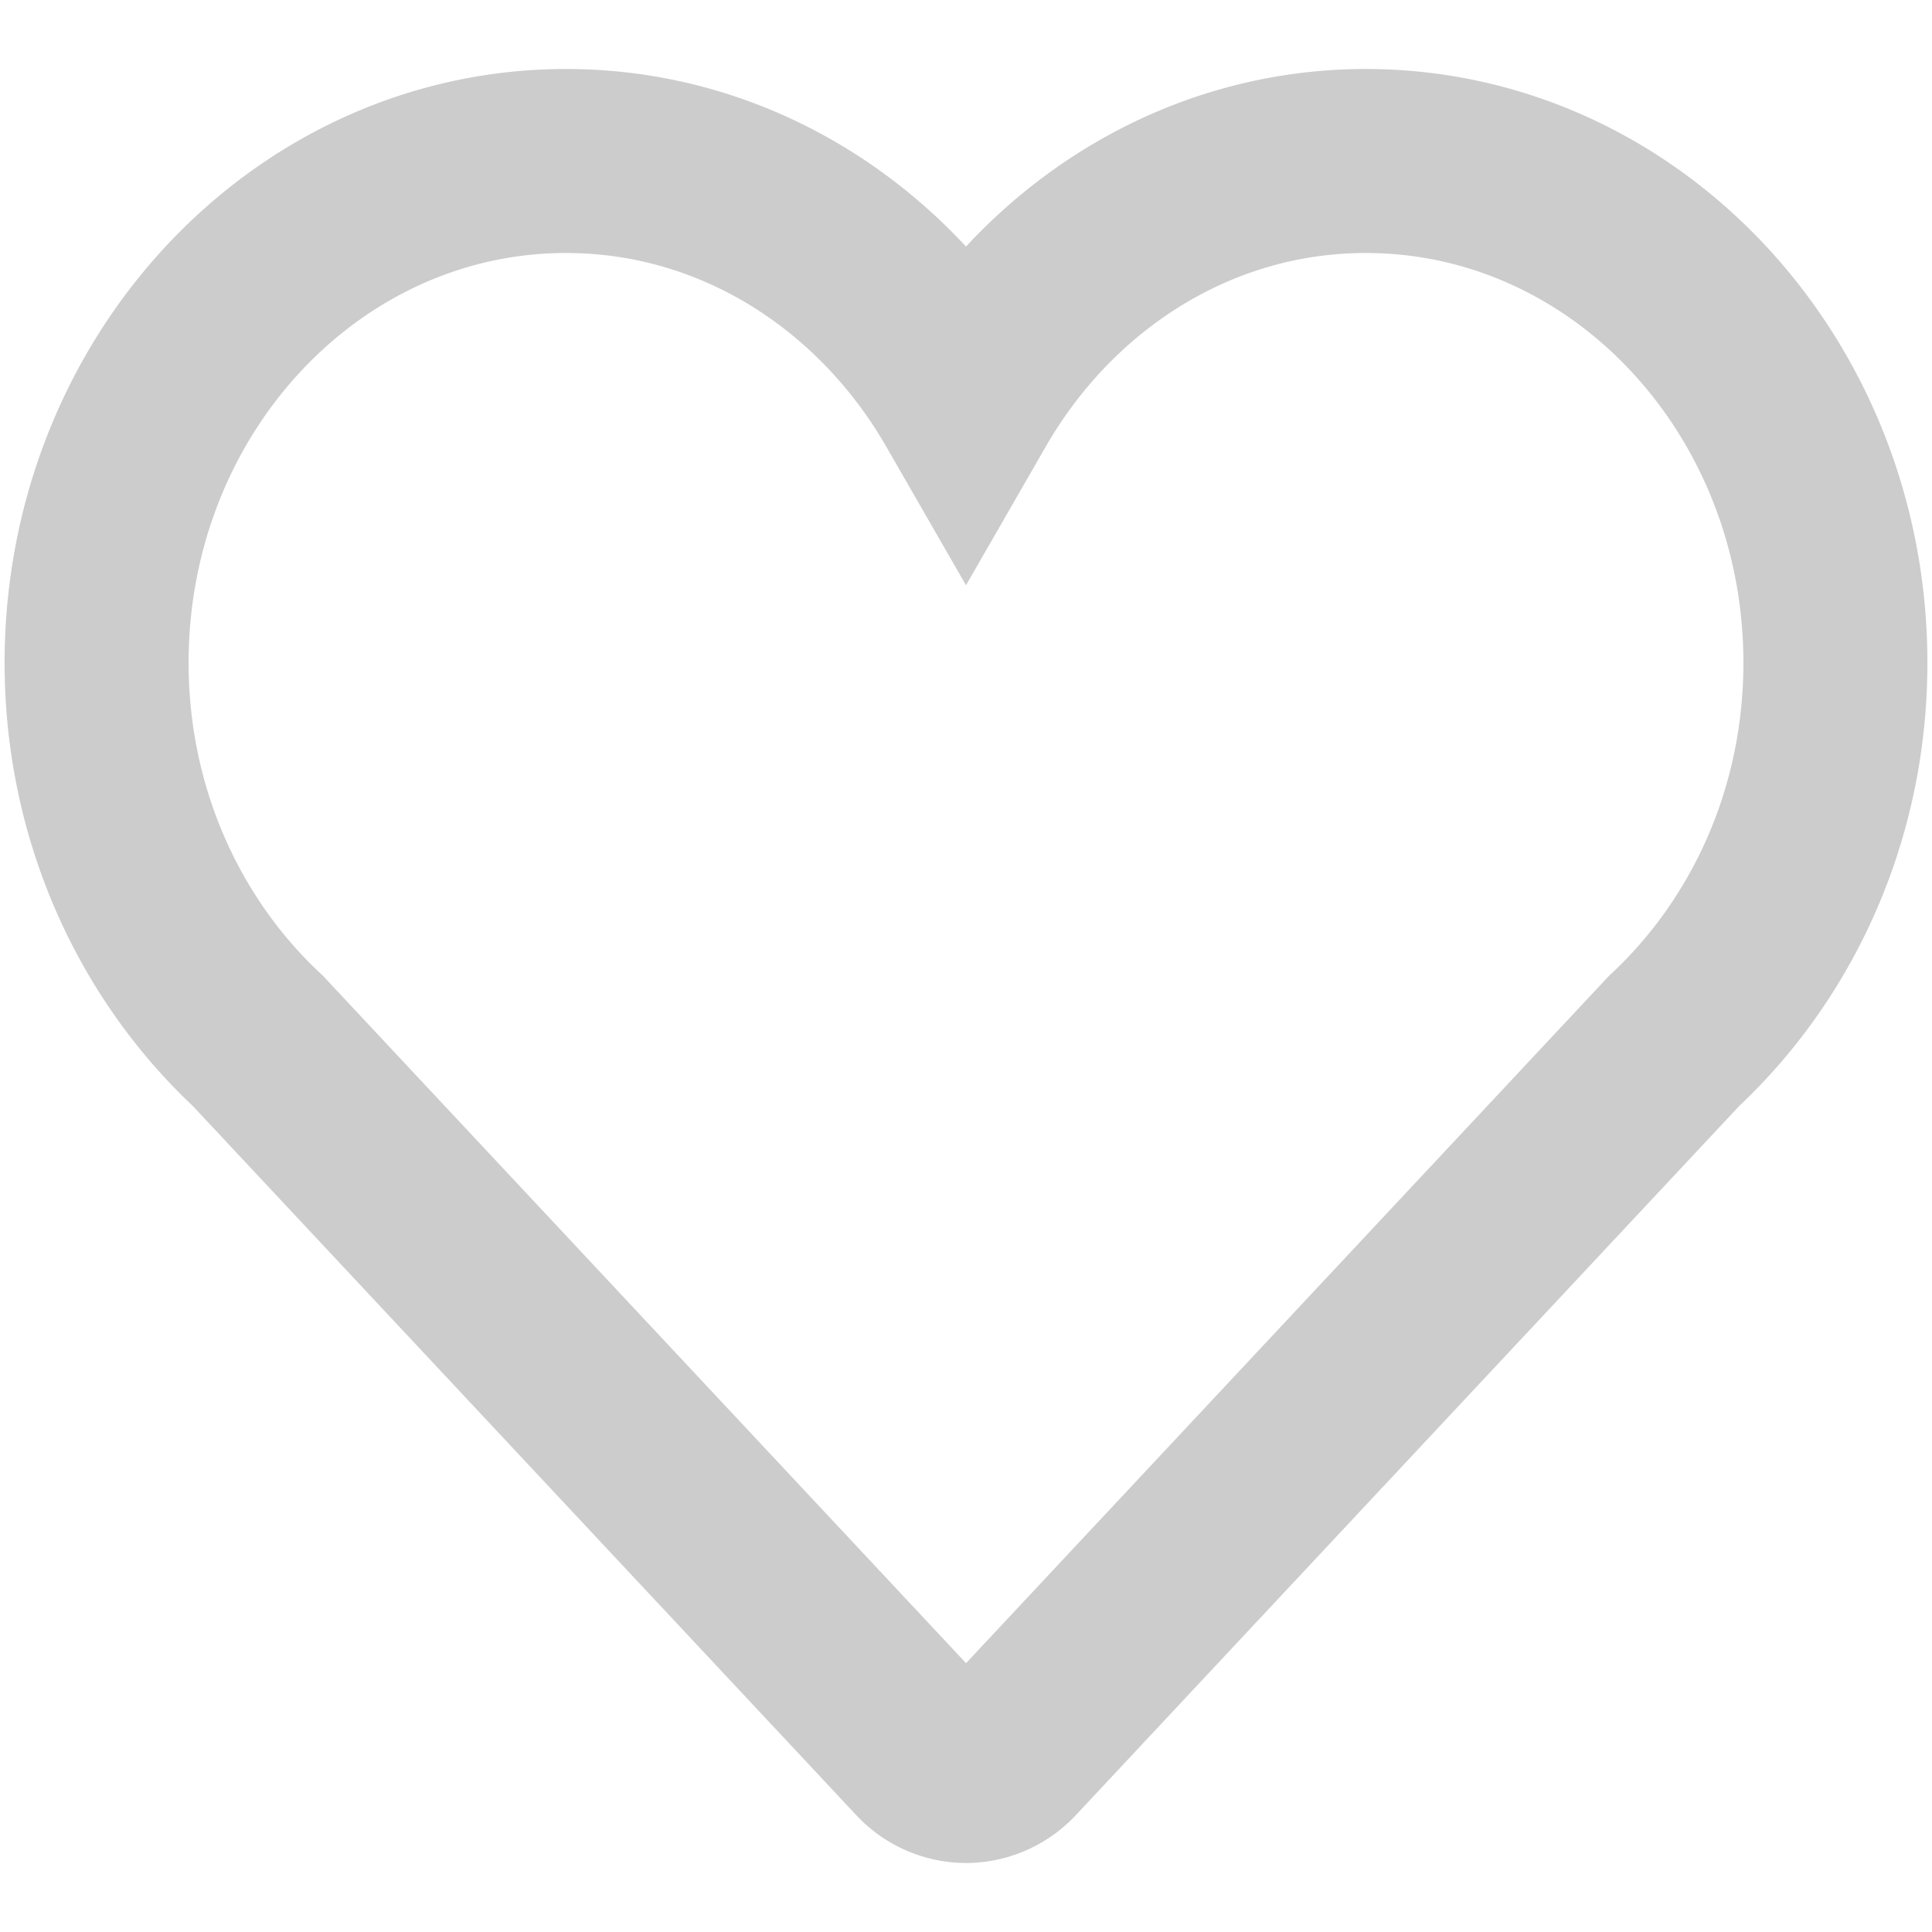 <svg class="svg" fill="none" stroke="#ccc" stroke-width="2" xmlns="http://www.w3.org/2000/svg"
     width="19" height="19"
     viewBox="-1 -1 21 21">
    <path class="svg__path"
          d="M18.95 6.205c0-3.013-2.285-5.455-5.104-5.455-1.84 0-3.448 1.045-4.346 2.606C8.602 1.795 6.994.75 5.153.75 2.334.75.05 3.192.05 6.205c0 1.64.68 3.108 1.752 4.108l7.232 7.73a.637.637 0 0 0 .466.207.638.638 0 0 0 .466-.206l7.232-7.731c1.072-1 1.752-2.467 1.752-4.108z"/>
</svg>